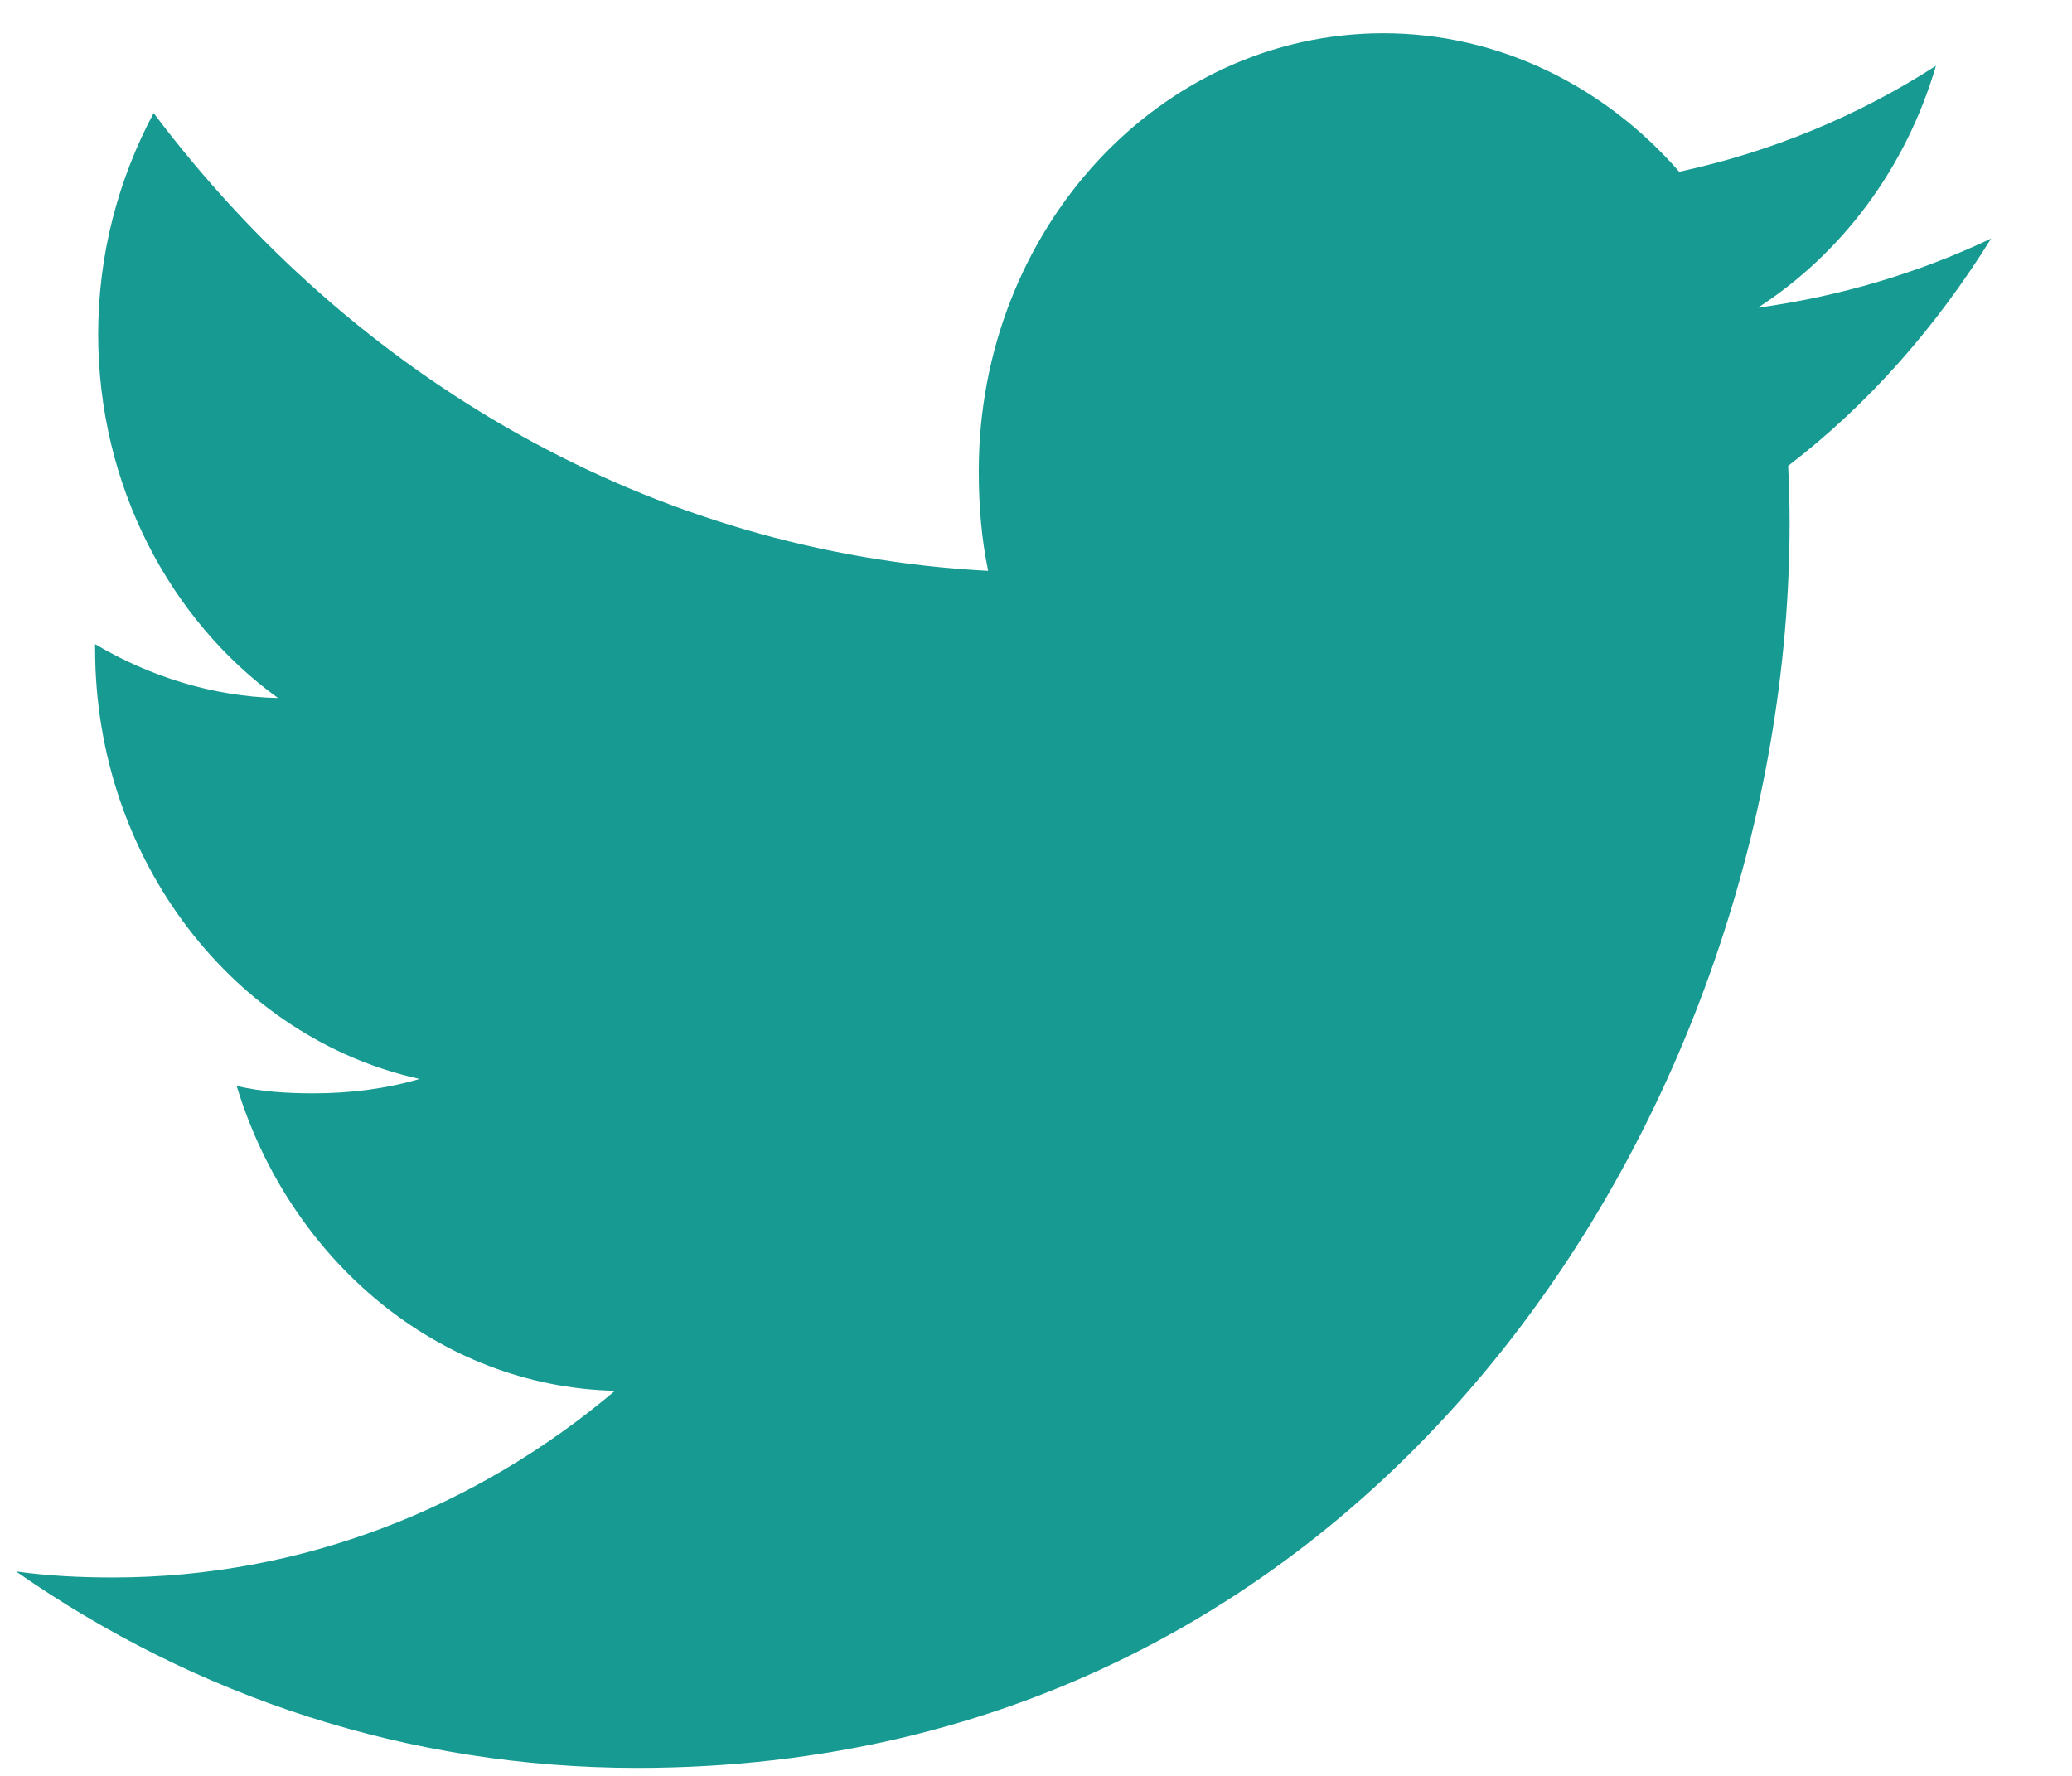<svg width="21" height="18" viewBox="0 0 21 18" fill="none" xmlns="http://www.w3.org/2000/svg">
<path d="M20.18 2.418C19.436 2.771 18.642 3.005 17.816 3.119C18.666 2.57 19.316 1.707 19.621 0.667C18.828 1.178 17.952 1.539 17.019 1.741C16.265 0.874 15.192 0.337 14.021 0.337C11.749 0.337 9.92 2.33 9.92 4.774C9.92 5.126 9.948 5.464 10.015 5.786C6.604 5.606 3.585 3.838 1.557 1.146C1.203 1.81 0.995 2.57 0.995 3.388C0.995 4.925 1.727 6.287 2.818 7.075C2.159 7.061 1.512 6.855 0.964 6.529C0.964 6.542 0.964 6.56 0.964 6.577C0.964 8.733 2.386 10.524 4.252 10.936C3.917 11.035 3.553 11.082 3.176 11.082C2.913 11.082 2.648 11.066 2.399 11.007C2.93 12.764 4.439 14.055 6.233 14.097C4.837 15.278 3.064 15.989 1.145 15.989C0.809 15.989 0.486 15.973 0.163 15.928C1.981 17.196 4.135 17.919 6.458 17.919C14.01 17.919 18.138 11.157 18.138 5.295C18.138 5.099 18.132 4.91 18.123 4.722C18.938 4.097 19.622 3.316 20.18 2.418Z" fill="#169A91"/>
</svg>
